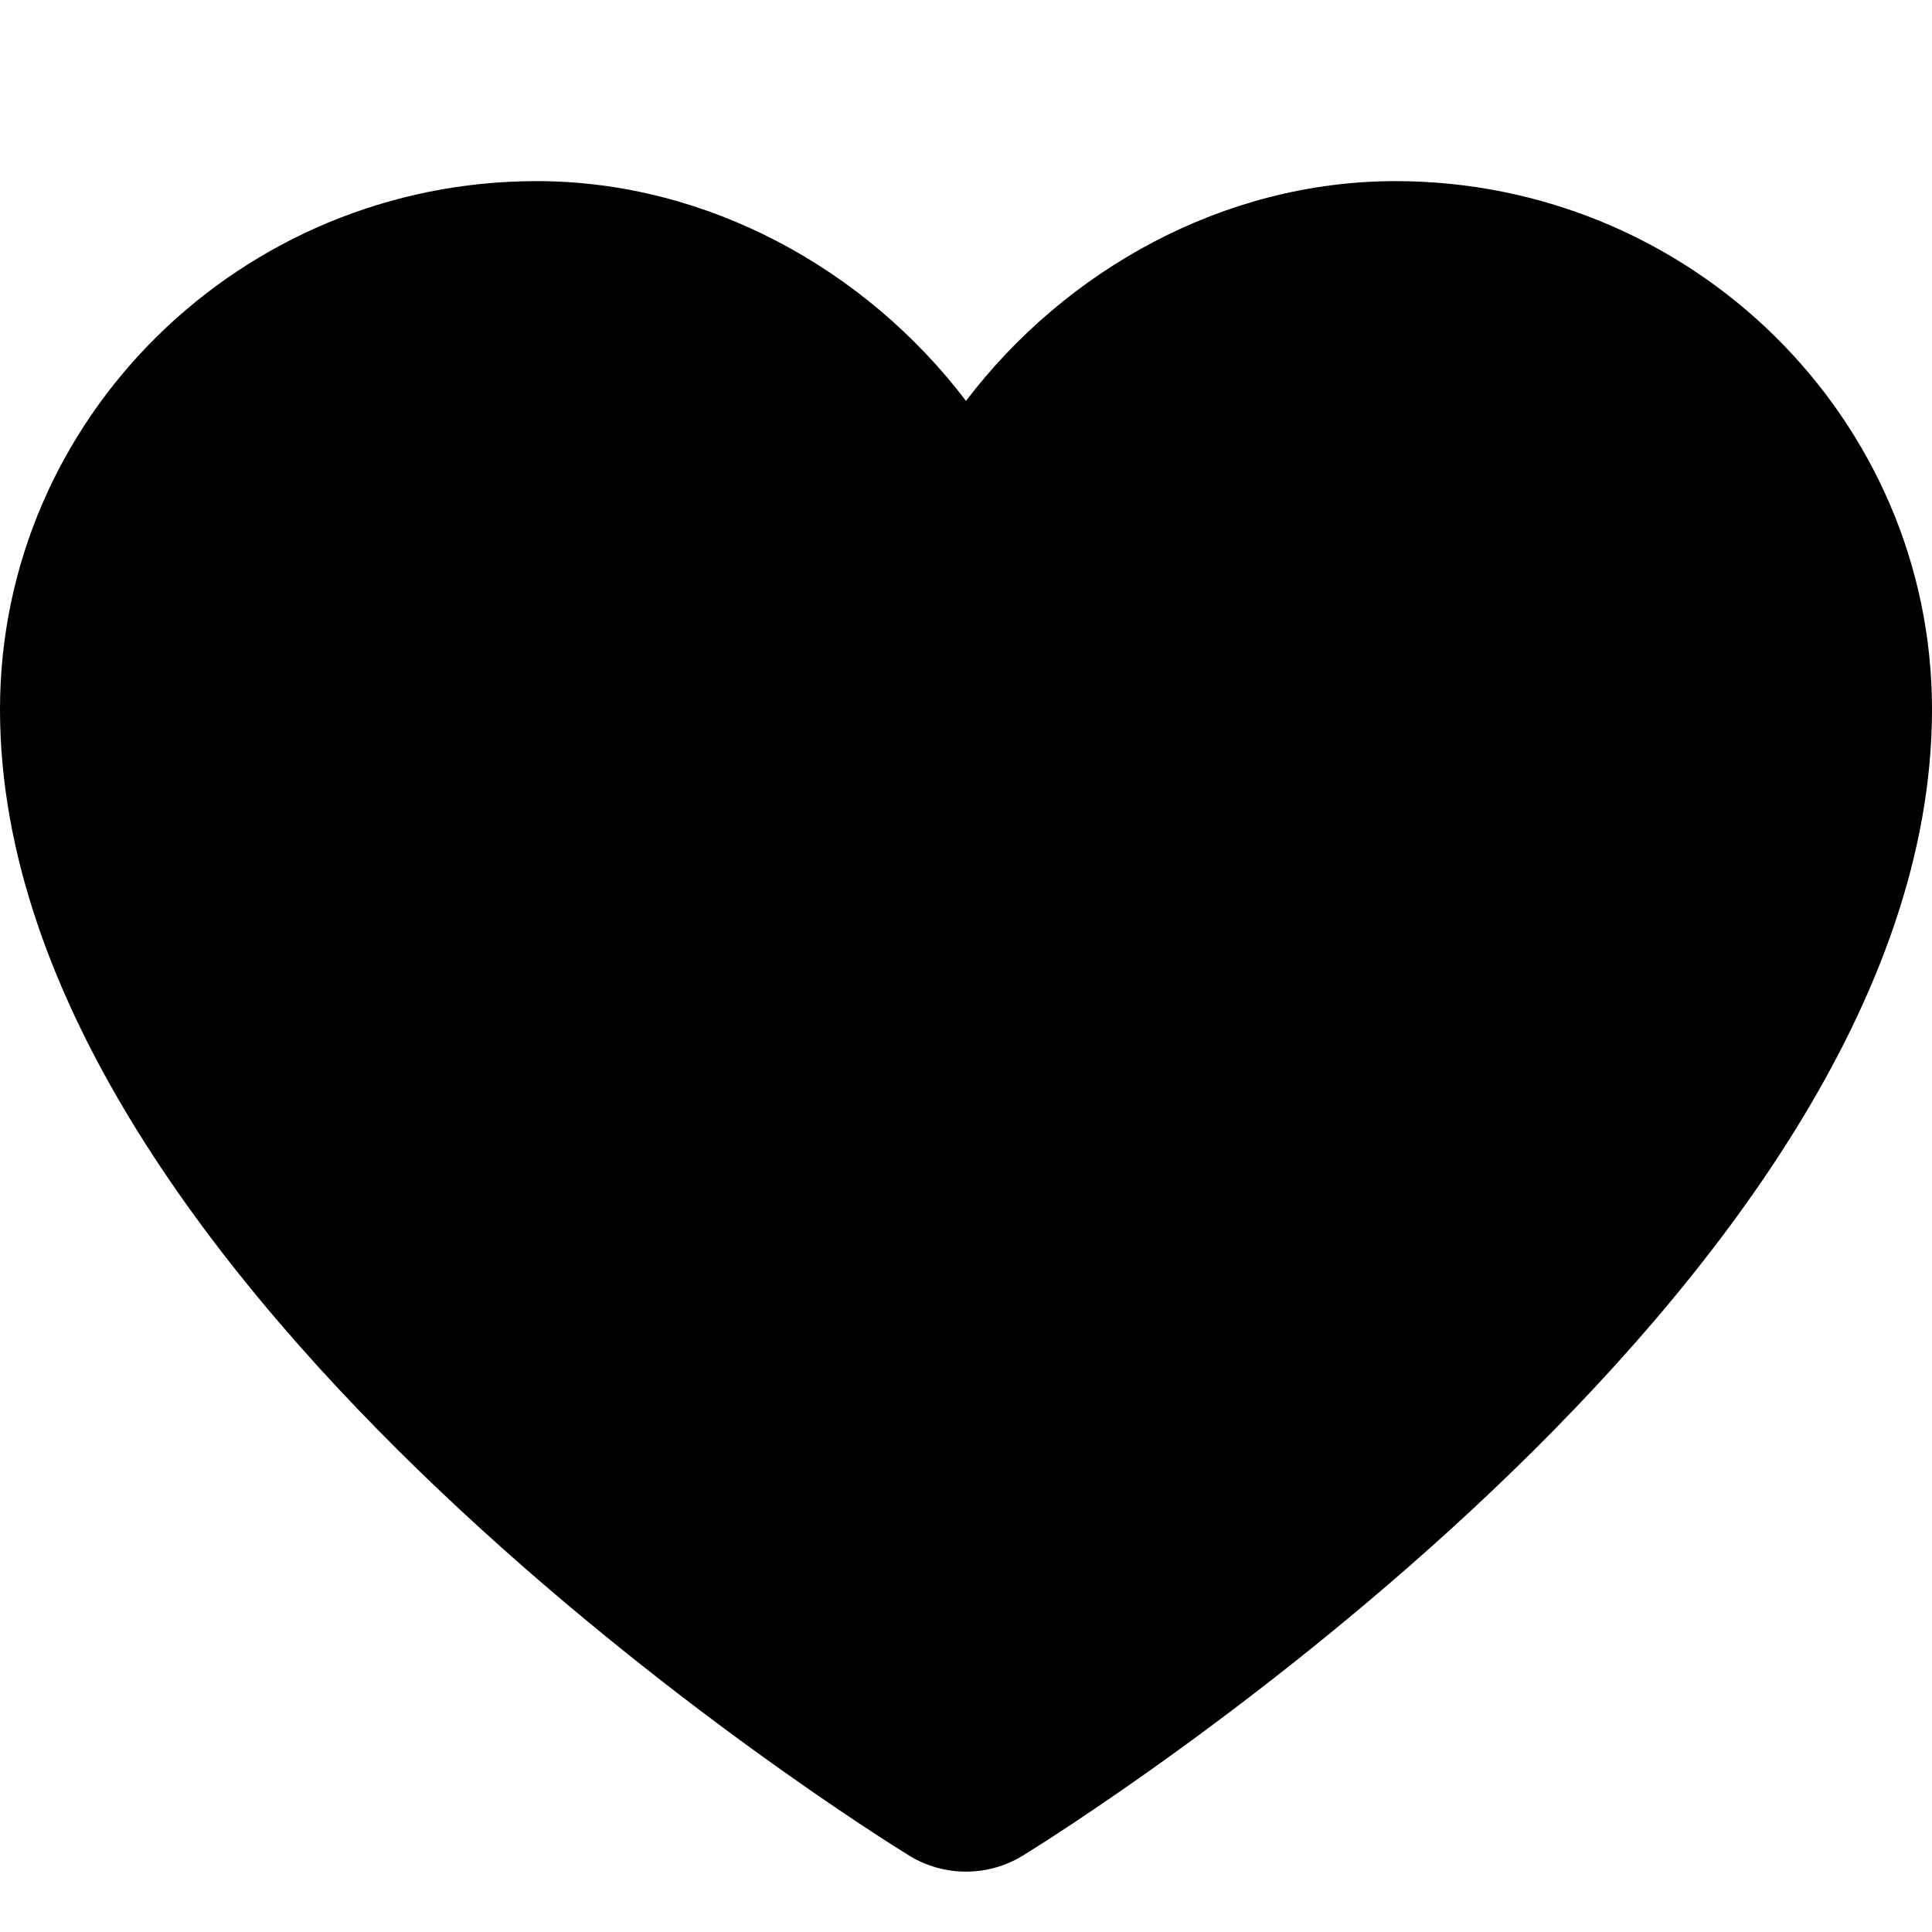 <svg width="16" height="16" viewBox="0 0 16 16" fill="none" xmlns="http://www.w3.org/2000/svg">
<path fill-rule="evenodd" clip-rule="evenodd" d="M8 15.5C7.833 15.5 7.67 15.454 7.529 15.367C7.221 15.178 0 10.68 0 5.875C0 3.463 1.994 1.5 4.444 1.5C5.861 1.5 7.173 2.232 8 3.32C8.827 2.232 10.139 1.5 11.556 1.5C14.006 1.5 16 3.463 16 5.875C16 10.68 8.779 15.178 8.471 15.367C8.33 15.454 8.167 15.5 8 15.5Z" fill="black"/>
</svg>
